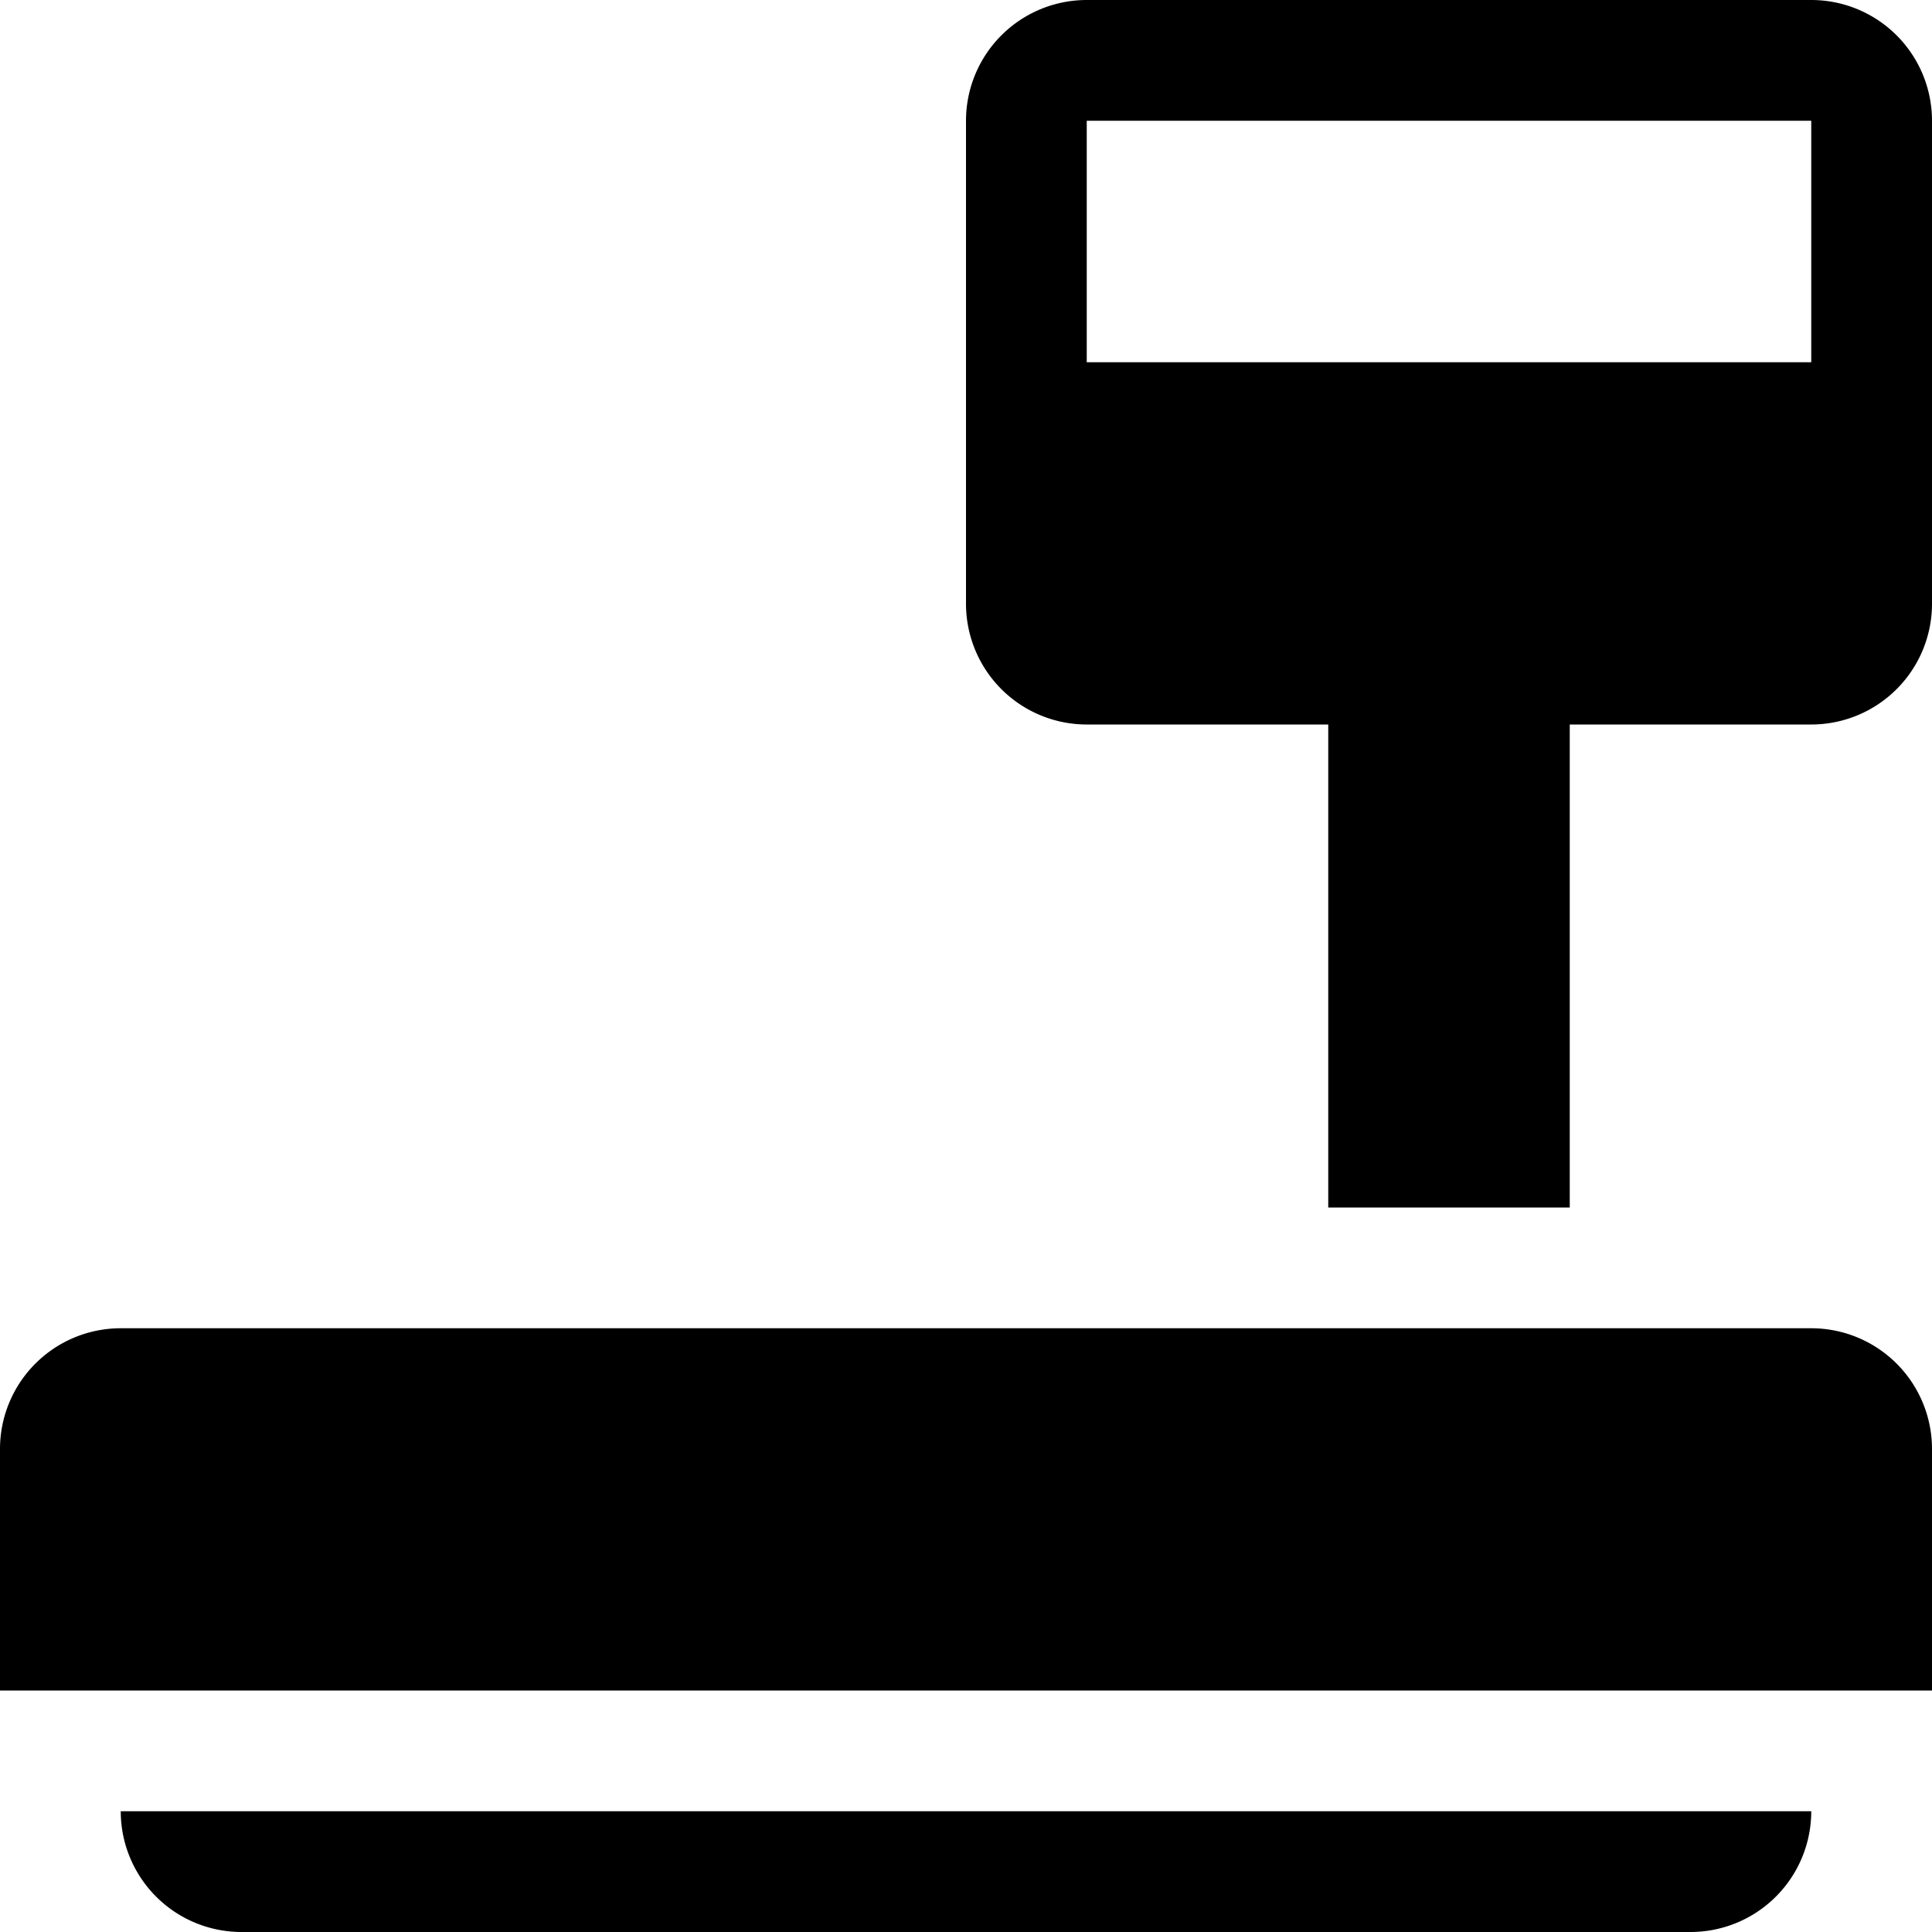 <svg xmlns="http://www.w3.org/2000/svg" width="16" height="16" viewBox="0 0 16 16">
  <title>quantities-16</title>
  <g id="assets">
    <path d="M1,11H15a1,1,0,0,1,1,1v2a0,0,0,0,1,0,0H0a0,0,0,0,1,0,0V12A1,1,0,0,1,1,11Z"/>
    <path d="M14,16H2a1,1,0,0,1-1-1H15A1,1,0,0,1,14,16Z"/>
    <path d="M8,1V5A1,1,0,0,0,9,6h2v4h2V6h2a1,1,0,0,0,1-1V1a1,1,0,0,0-1-1H9A1,1,0,0,0,8,1Zm7,2H9V1h6Z"/>
  </g>
</svg>
